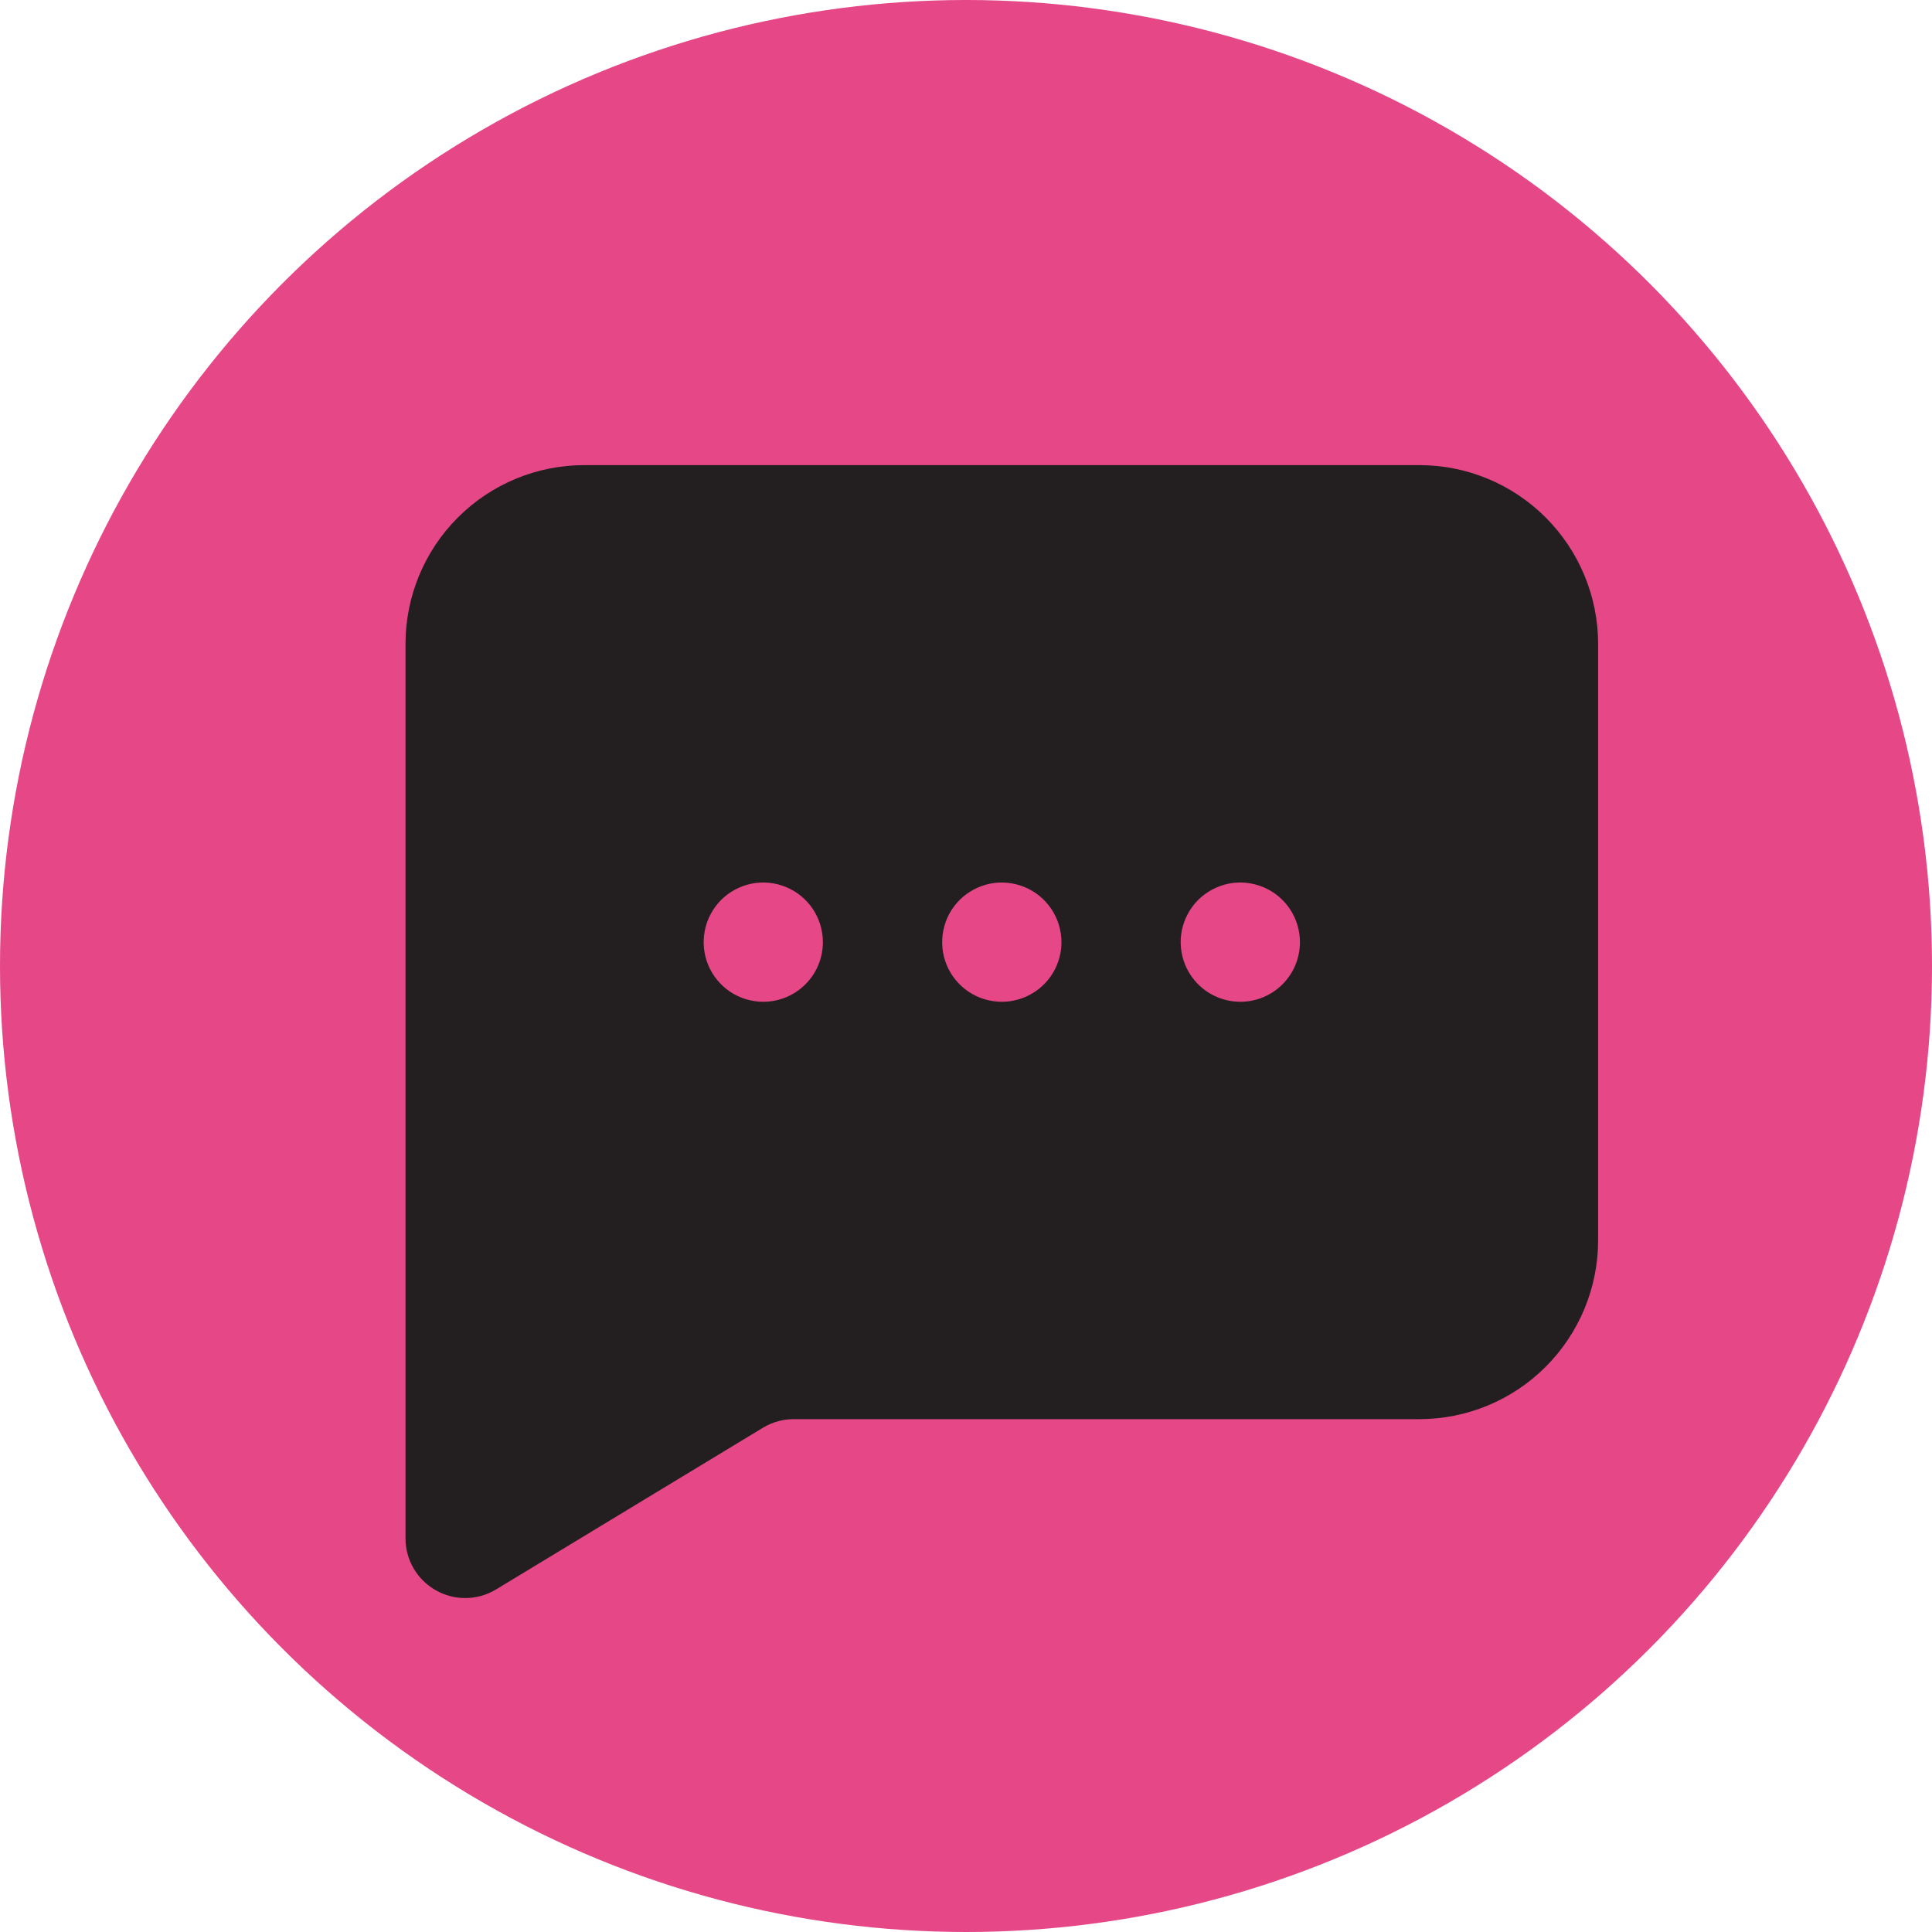<svg width="27" height="27" viewBox="0 0 27 27" fill="none" xmlns="http://www.w3.org/2000/svg">
<circle cx="13.5" cy="13.5" r="13.5" fill="#E54787"/>
<path d="M19.834 6.5H8.167C7.504 6.5 6.868 6.763 6.399 7.232C5.93 7.701 5.667 8.337 5.667 9V21.5C5.667 21.648 5.707 21.793 5.781 21.92C5.856 22.047 5.963 22.153 6.092 22.225C6.217 22.296 6.357 22.333 6.5 22.333C6.65 22.333 6.797 22.293 6.925 22.217L10.667 19.95C10.805 19.868 10.964 19.827 11.125 19.833H19.834C20.497 19.833 21.133 19.57 21.601 19.101C22.07 18.632 22.334 17.996 22.334 17.333V9C22.334 8.337 22.07 7.701 21.601 7.232C21.133 6.763 20.497 6.5 19.834 6.5ZM10.667 14C10.502 14 10.341 13.951 10.204 13.86C10.067 13.768 9.96 13.638 9.897 13.486C9.834 13.333 9.818 13.166 9.85 13.004C9.882 12.842 9.961 12.694 10.078 12.577C10.194 12.461 10.343 12.382 10.504 12.349C10.666 12.317 10.834 12.334 10.986 12.397C11.138 12.46 11.268 12.567 11.36 12.704C11.451 12.841 11.5 13.002 11.5 13.167C11.5 13.388 11.412 13.6 11.256 13.756C11.1 13.912 10.888 14 10.667 14ZM14 14C13.835 14 13.674 13.951 13.537 13.86C13.4 13.768 13.293 13.638 13.23 13.486C13.167 13.333 13.151 13.166 13.183 13.004C13.215 12.842 13.294 12.694 13.411 12.577C13.528 12.461 13.676 12.382 13.838 12.349C13.999 12.317 14.167 12.334 14.319 12.397C14.472 12.46 14.602 12.567 14.693 12.704C14.785 12.841 14.834 13.002 14.834 13.167C14.834 13.388 14.746 13.6 14.59 13.756C14.433 13.912 14.221 14 14 14ZM17.334 14C17.169 14 17.008 13.951 16.871 13.86C16.734 13.768 16.627 13.638 16.564 13.486C16.501 13.333 16.484 13.166 16.516 13.004C16.549 12.842 16.628 12.694 16.744 12.577C16.861 12.461 17.009 12.382 17.171 12.349C17.333 12.317 17.5 12.334 17.653 12.397C17.805 12.46 17.935 12.567 18.027 12.704C18.118 12.841 18.167 13.002 18.167 13.167C18.167 13.388 18.079 13.6 17.923 13.756C17.767 13.912 17.555 14 17.334 14Z" fill="#231F20"/>
</svg>
